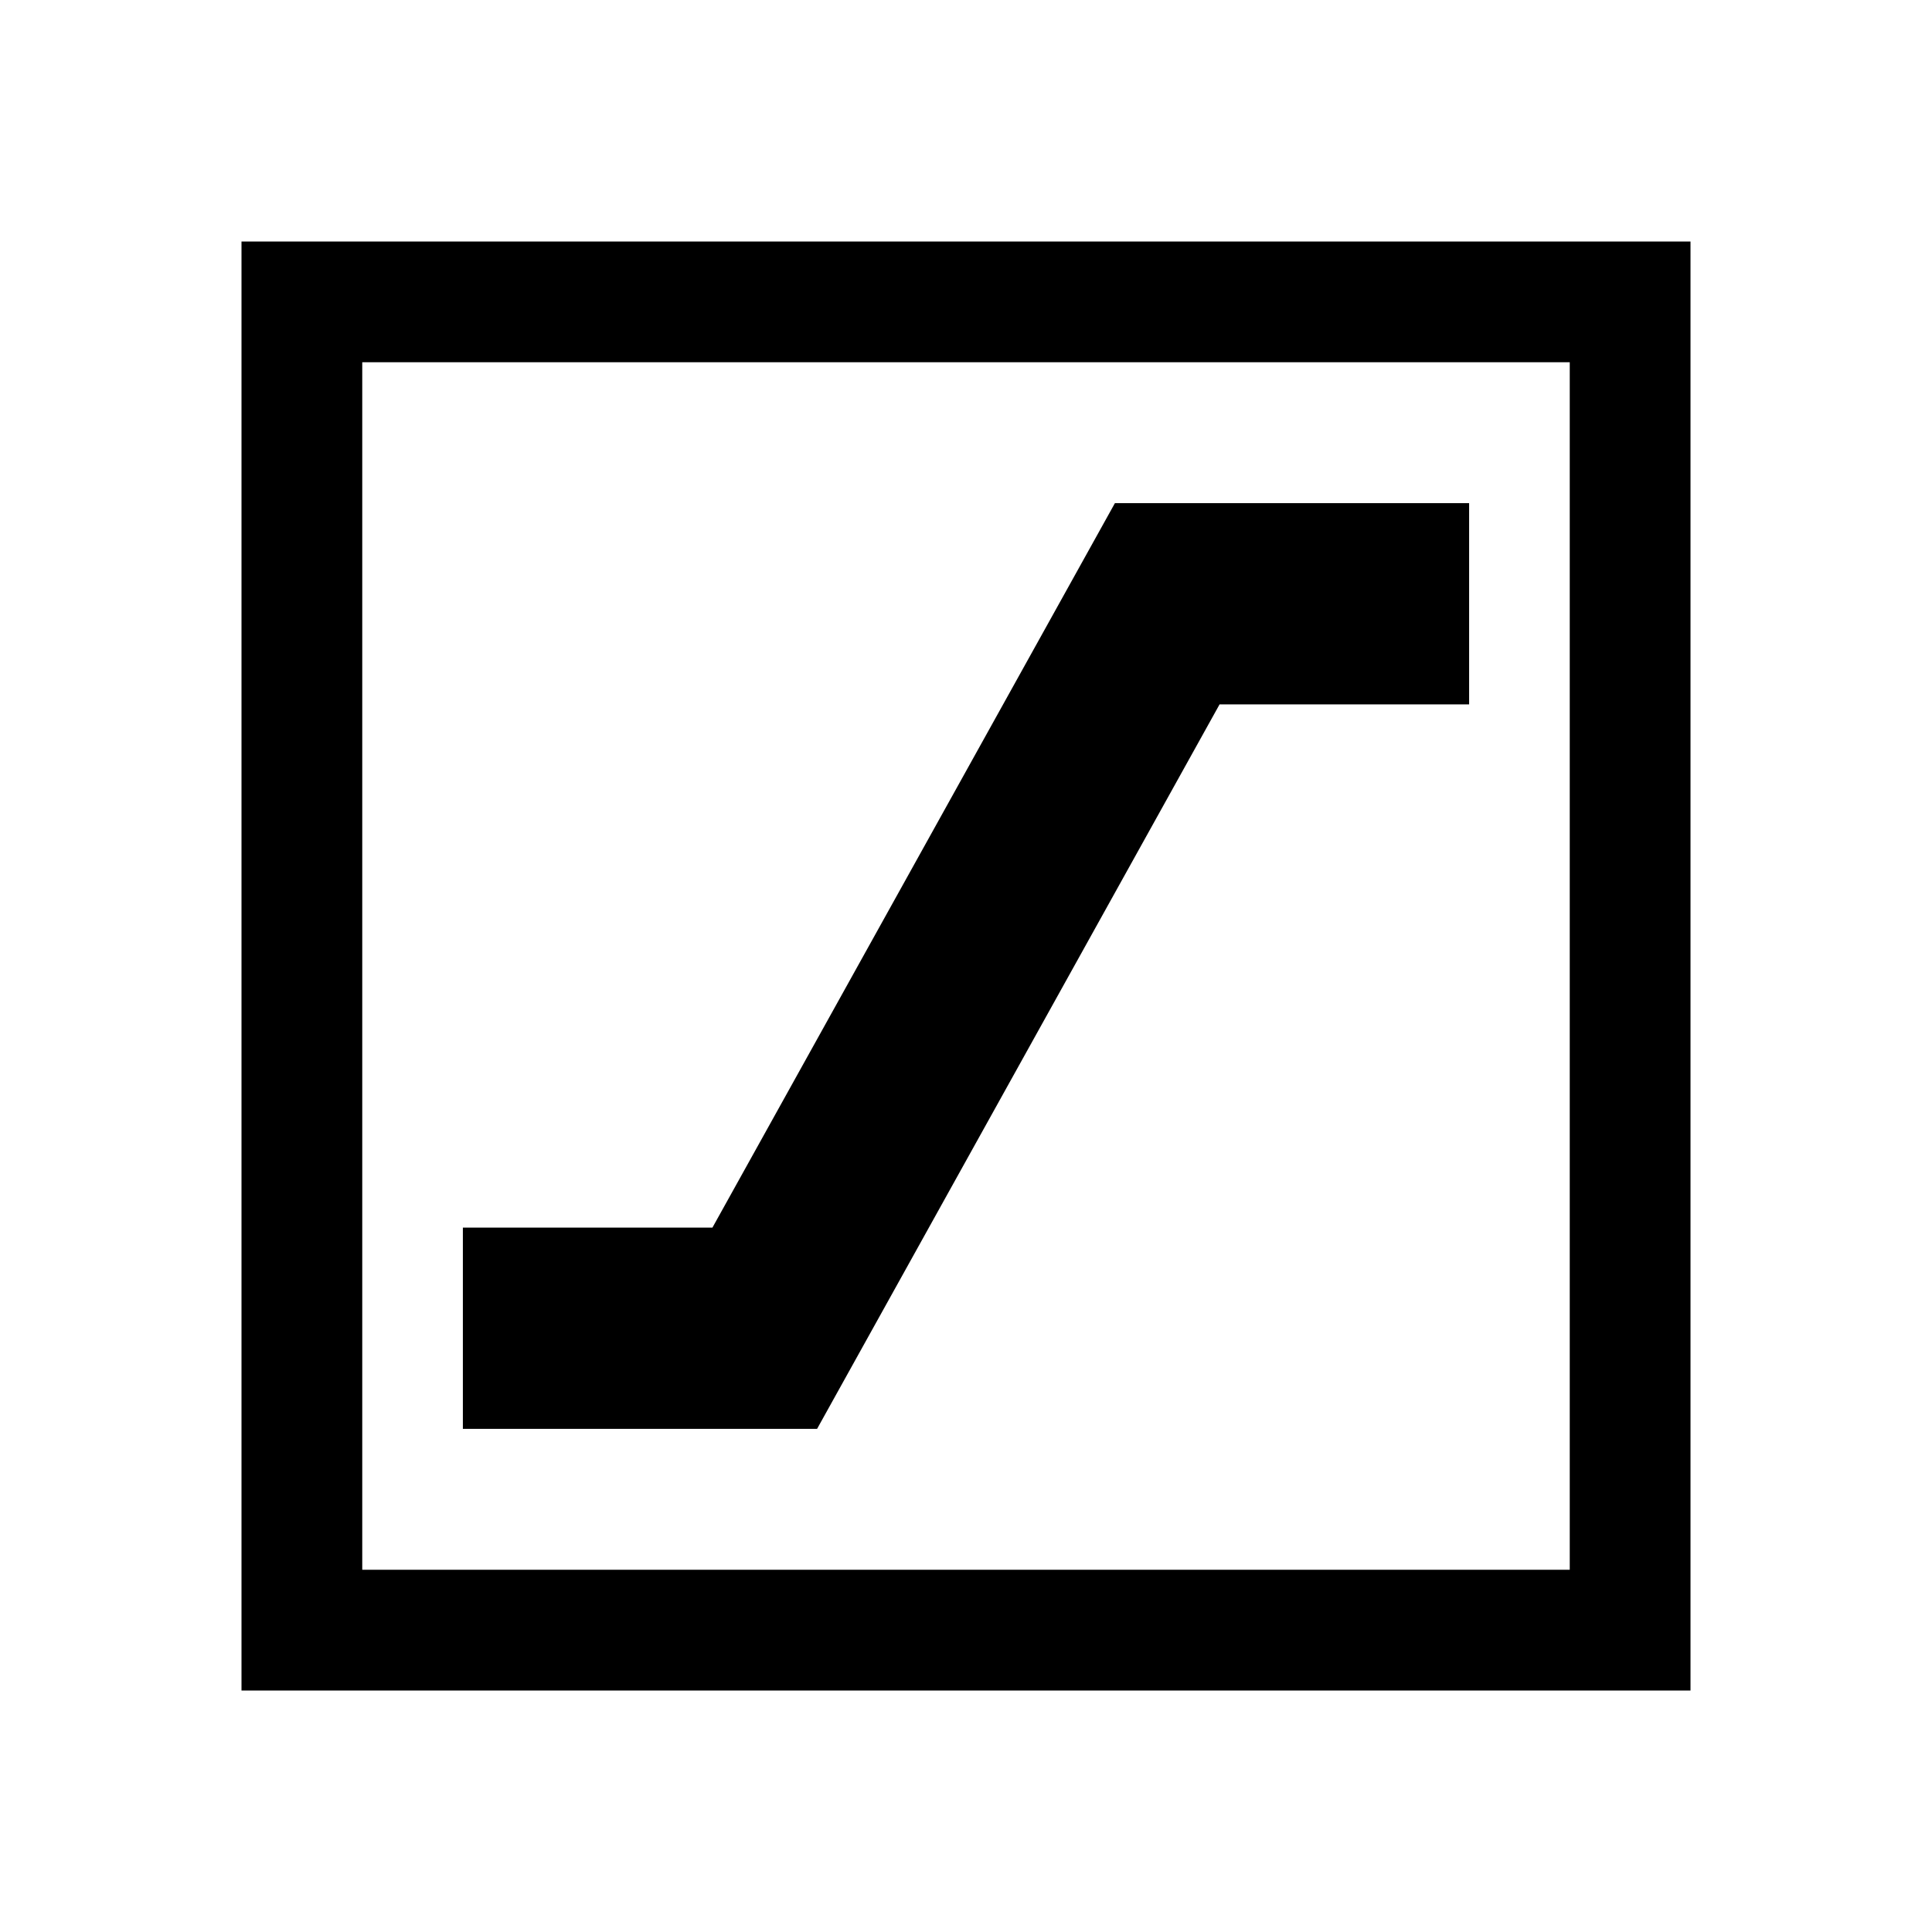 <svg xmlns="http://www.w3.org/2000/svg" viewBox="0 -960 960 960" fill="currentColor"><path d="M230-250h176l200-360h124v-100H554L354-350H230v100ZM120-120v-720h720v720H120Zm60-60h600v-600H180v600Zm0 0v-600 600Z"/></svg>